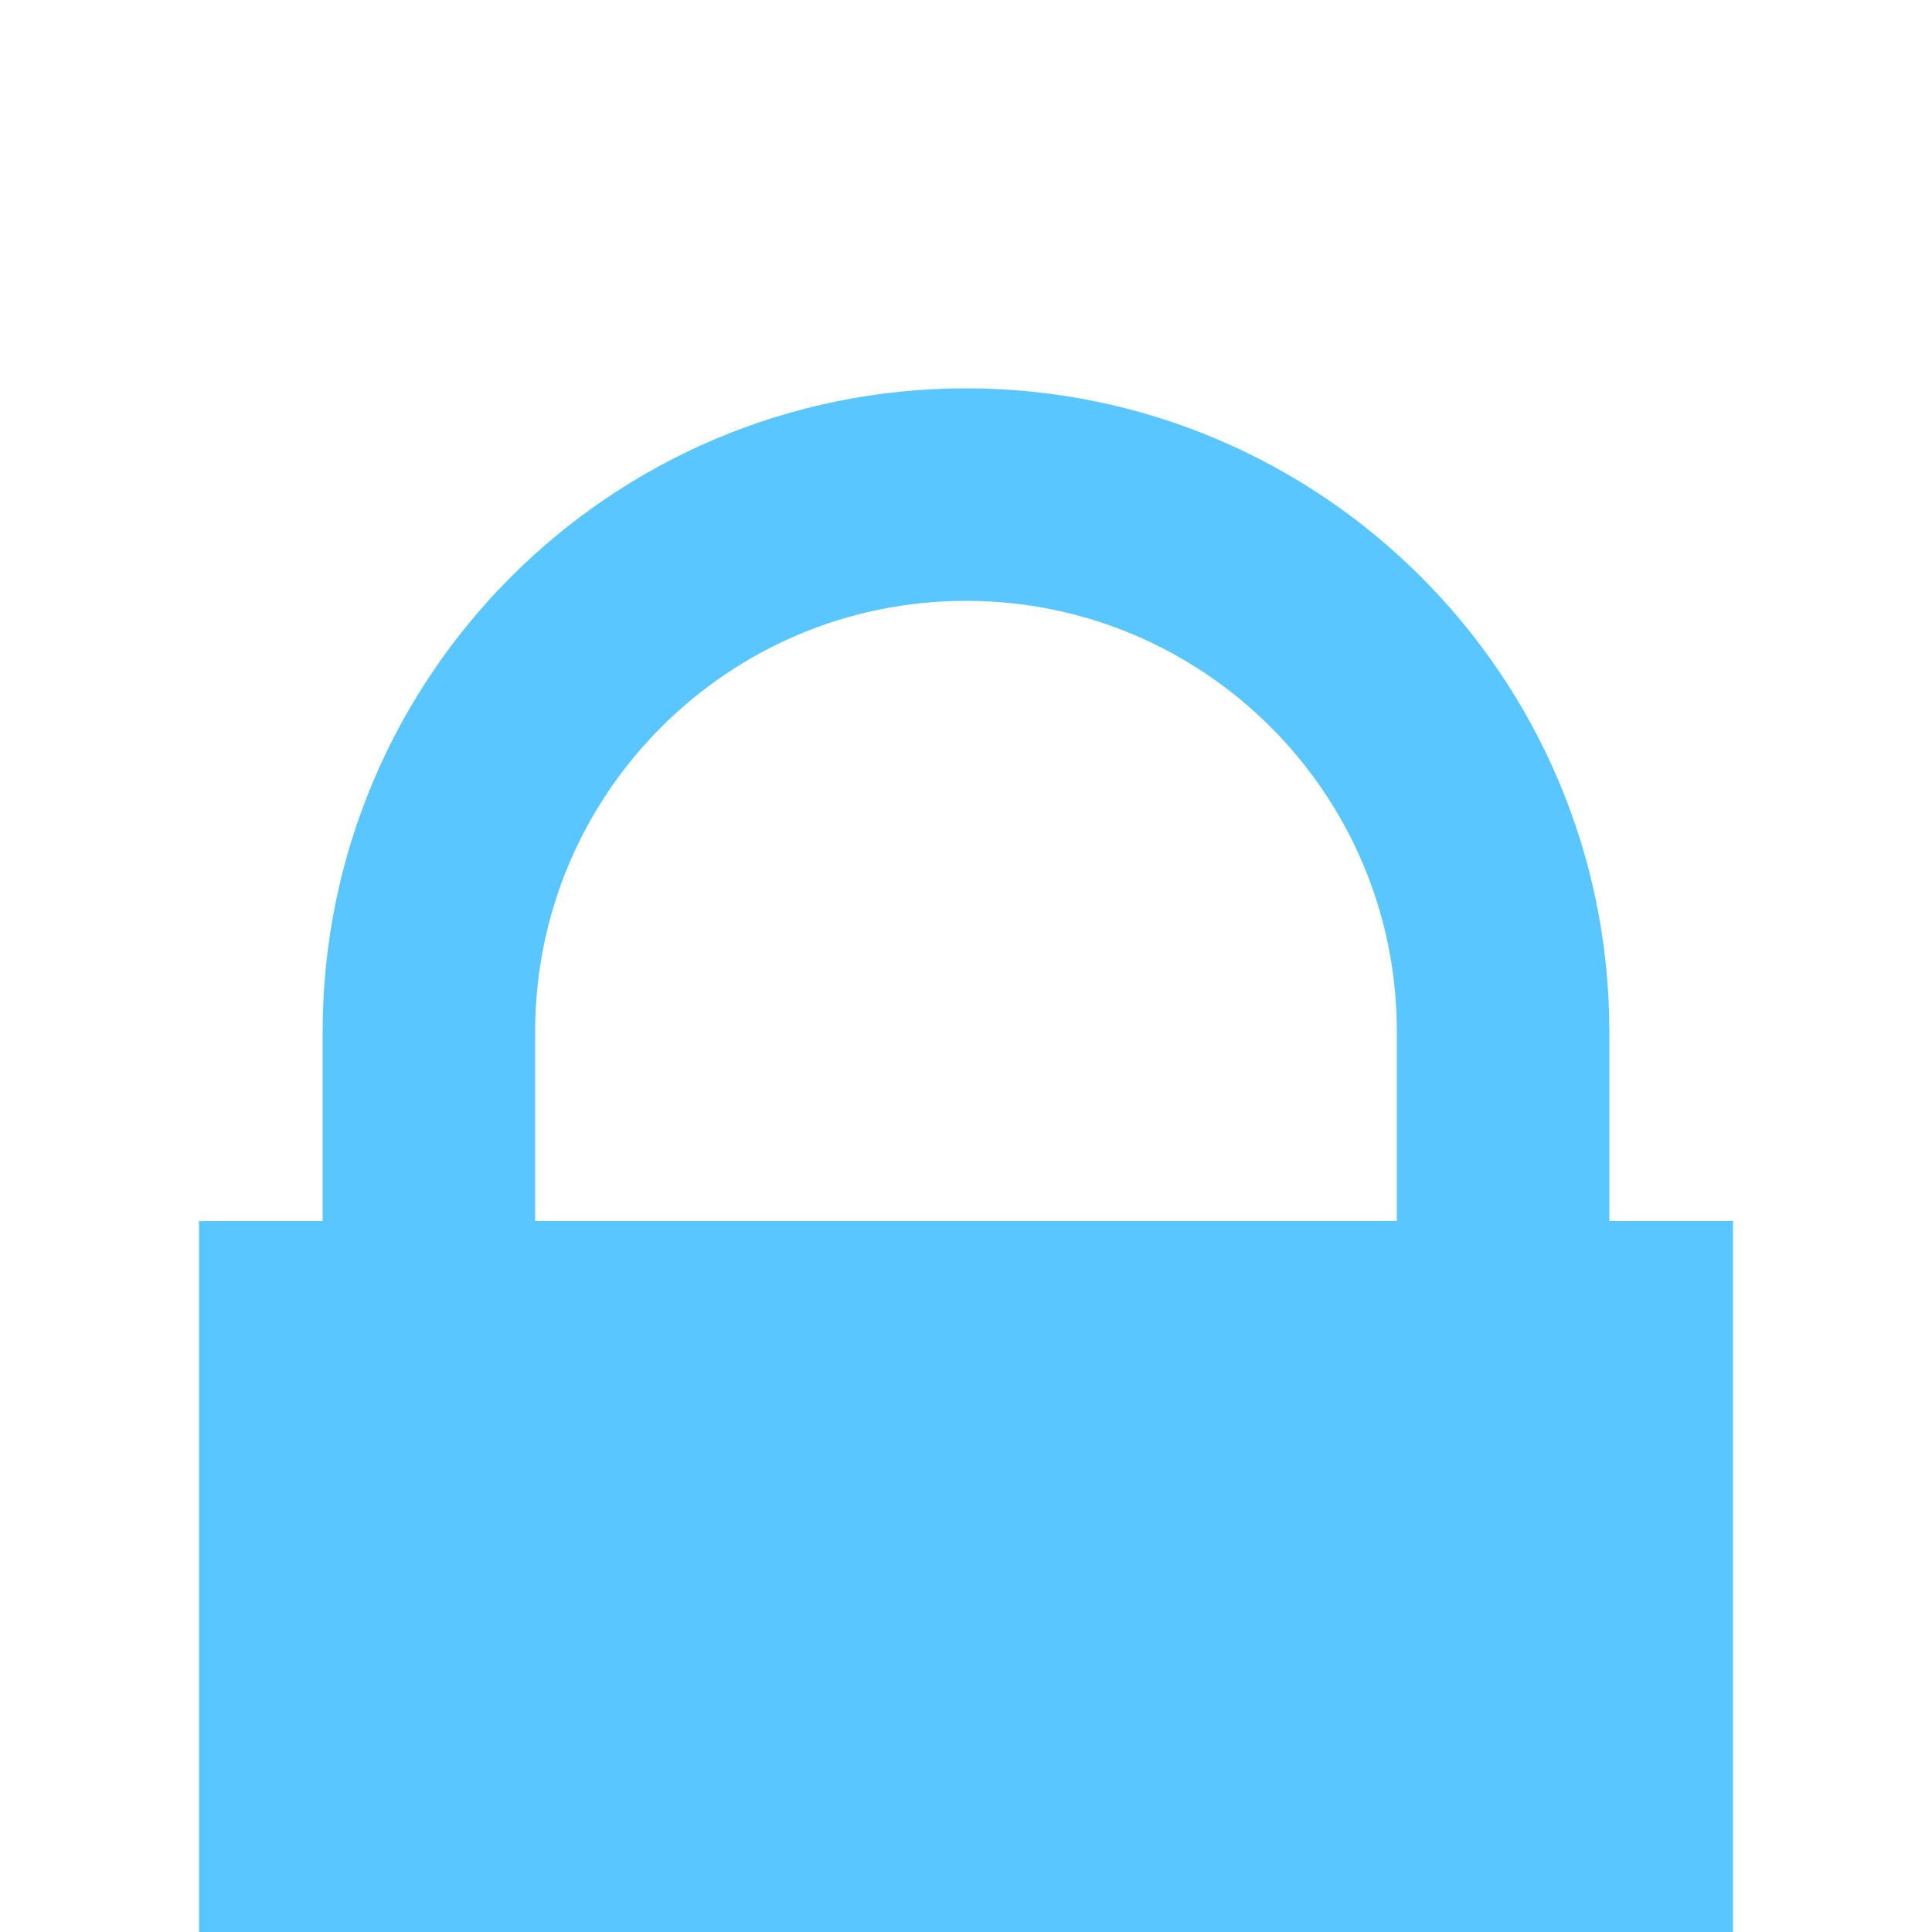 <?xml version="1.0" encoding="utf-8"?>
<!-- Generator: Adobe Illustrator 15.1.0, SVG Export Plug-In . SVG Version: 6.00 Build 0)  -->
<!DOCTYPE svg PUBLIC "-//W3C//DTD SVG 1.1//EN" "http://www.w3.org/Graphics/SVG/1.1/DTD/svg11.dtd">
<svg version="1.1" id="Layer_1" xmlns="http://www.w3.org/2000/svg" xmlns:xlink="http://www.w3.org/1999/xlink" x="0px" y="0px"
	 width="1000px" height="1000px" viewBox="0 0 1000 1000" enable-background="new 0 0 1000 1000" xml:space="preserve">
<rect x="-225" y="-145" display="none" fill="#F5F5F5" width="1442" height="1342"/>
<g>
	<rect x="103" y="632" fill="#59C6FF" width="794" height="625"/>
	<path fill="none" stroke="#59C6FF" stroke-width="110" stroke-miterlimit="10" d="M778,688V533.991
		C778,380.461,653.531,256,500,256c-153.53,0-278,124.461-278,277.991V728"/>
</g>
</svg>
